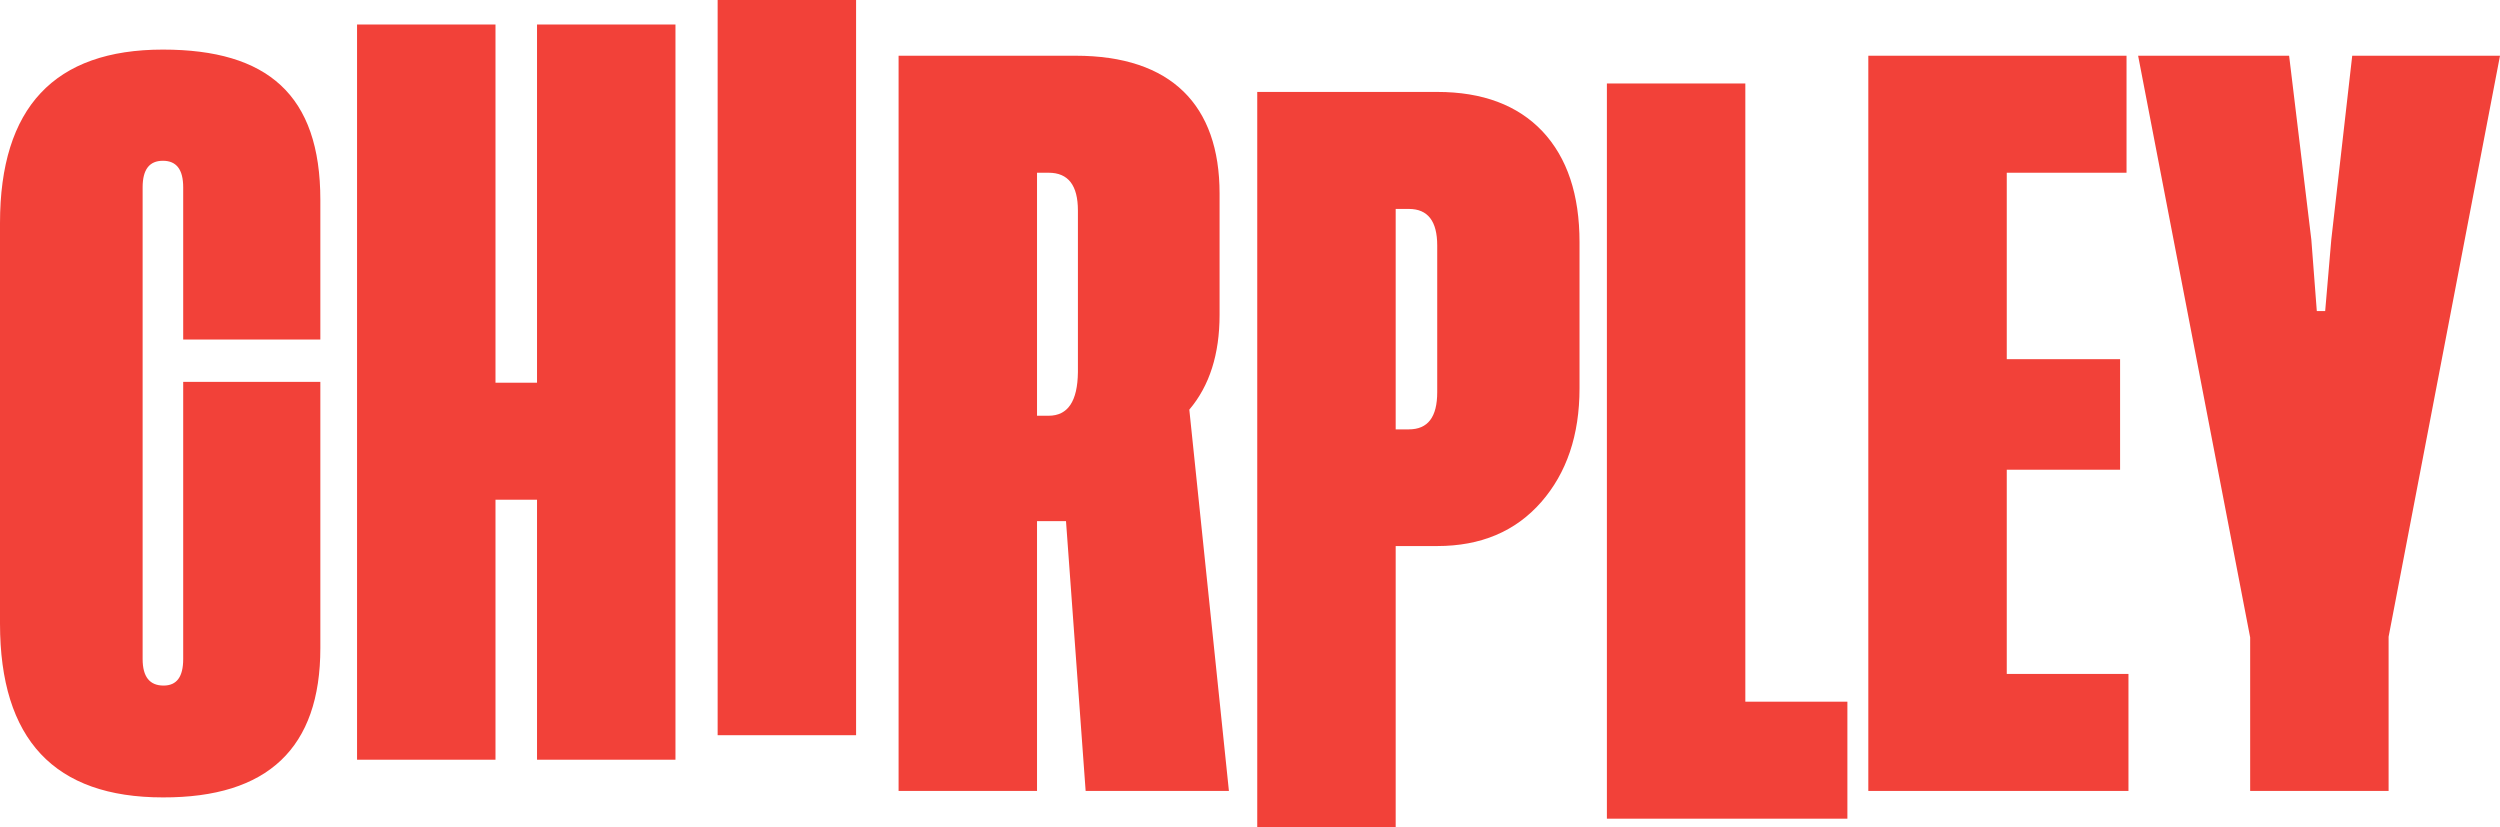 <svg width="807" height="267" viewBox="0 0 807 267" fill="none" xmlns="http://www.w3.org/2000/svg">
<path d="M59.135 123.263L59.135 212.746C59.135 218.485 57.056 221.302 52.795 221.302C48.327 221.302 46.04 218.485 46.04 212.746L46.04 60.454C46.04 54.715 48.222 51.898 52.587 51.898C56.953 51.898 59.135 54.715 59.135 60.454L59.135 109.595L103.408 109.595L103.408 64.523C103.408 30.614 86.364 16.007 52.587 16.007C17.564 16.007 1.47001e-09 34.683 3.05311e-09 72.035L8.53059e-09 201.27C1.01181e-08 238.725 17.564 257.401 52.587 257.401C86.468 257.506 103.408 241.438 103.408 209.199L103.408 123.263L59.135 123.263Z" fill="#F24139"/>
<path d="M173.352 123.539L159.945 123.539L159.945 7.911L115.256 7.911L115.256 245.236L159.945 245.236L159.945 161.308L173.352 161.308L173.352 245.236L218.041 245.236L218.041 7.911L173.352 7.911L173.352 123.539Z" fill="#F24139"/>
<path d="M231.655 237.325L276.344 237.325L276.344 1.17017e-08L231.655 9.80939e-09L231.655 237.325Z" fill="#F24139"/>
<path d="M383.91 132.235C390.457 124.515 393.679 114.29 393.679 101.665L393.679 62.436C393.679 33.953 378.09 17.99 347.223 17.99L290.063 17.99L290.063 255.315L334.752 255.315L334.752 168.215L344.105 168.215L350.445 255.315L396.693 255.315L383.91 132.235ZM334.752 55.759L338.493 55.759C344.833 55.759 347.951 59.828 347.951 67.966L347.951 120.117C347.847 129.507 344.729 134.202 338.493 134.202L334.752 134.202L334.752 55.759Z" fill="#F24139"/>
<path d="M463.934 176.264C477.964 176.264 489.188 171.569 497.503 162.075C505.713 152.685 509.87 140.478 509.87 125.349L509.87 78.191C509.87 62.853 505.921 50.959 497.918 42.404C489.916 33.953 478.588 29.675 463.934 29.675L405.838 29.675L405.838 267L450.527 267L450.527 176.264L463.934 176.264ZM450.527 138.6L450.527 67.444L454.788 67.444C460.92 67.444 463.934 71.409 463.934 79.234L463.934 126.601C463.934 134.635 460.92 138.6 454.788 138.6L450.527 138.6Z" fill="#F24139"/>
<path d="M563.393 26.947L518.704 26.947L518.704 264.271L596.338 264.271L596.338 226.503L563.393 226.503L563.393 26.947Z" fill="#F24139"/>
<path d="M647.782 151.625L684.365 151.625L684.365 115.942L647.782 115.942L647.782 55.759L686.444 55.759L686.444 17.99L603.093 17.99L603.093 255.315L687.067 255.315L687.067 217.546L647.782 217.546L647.782 151.625Z" fill="#F24139"/>
<path d="M747.865 100.414L746.098 77.356L738.927 17.99L690.185 17.99L726.352 205.756L726.352 255.315L771.041 255.315L771.041 205.547L807 17.99L759.297 17.99L752.542 77.356L750.567 100.414L747.865 100.414Z" fill="#F24139"/>
</svg>
